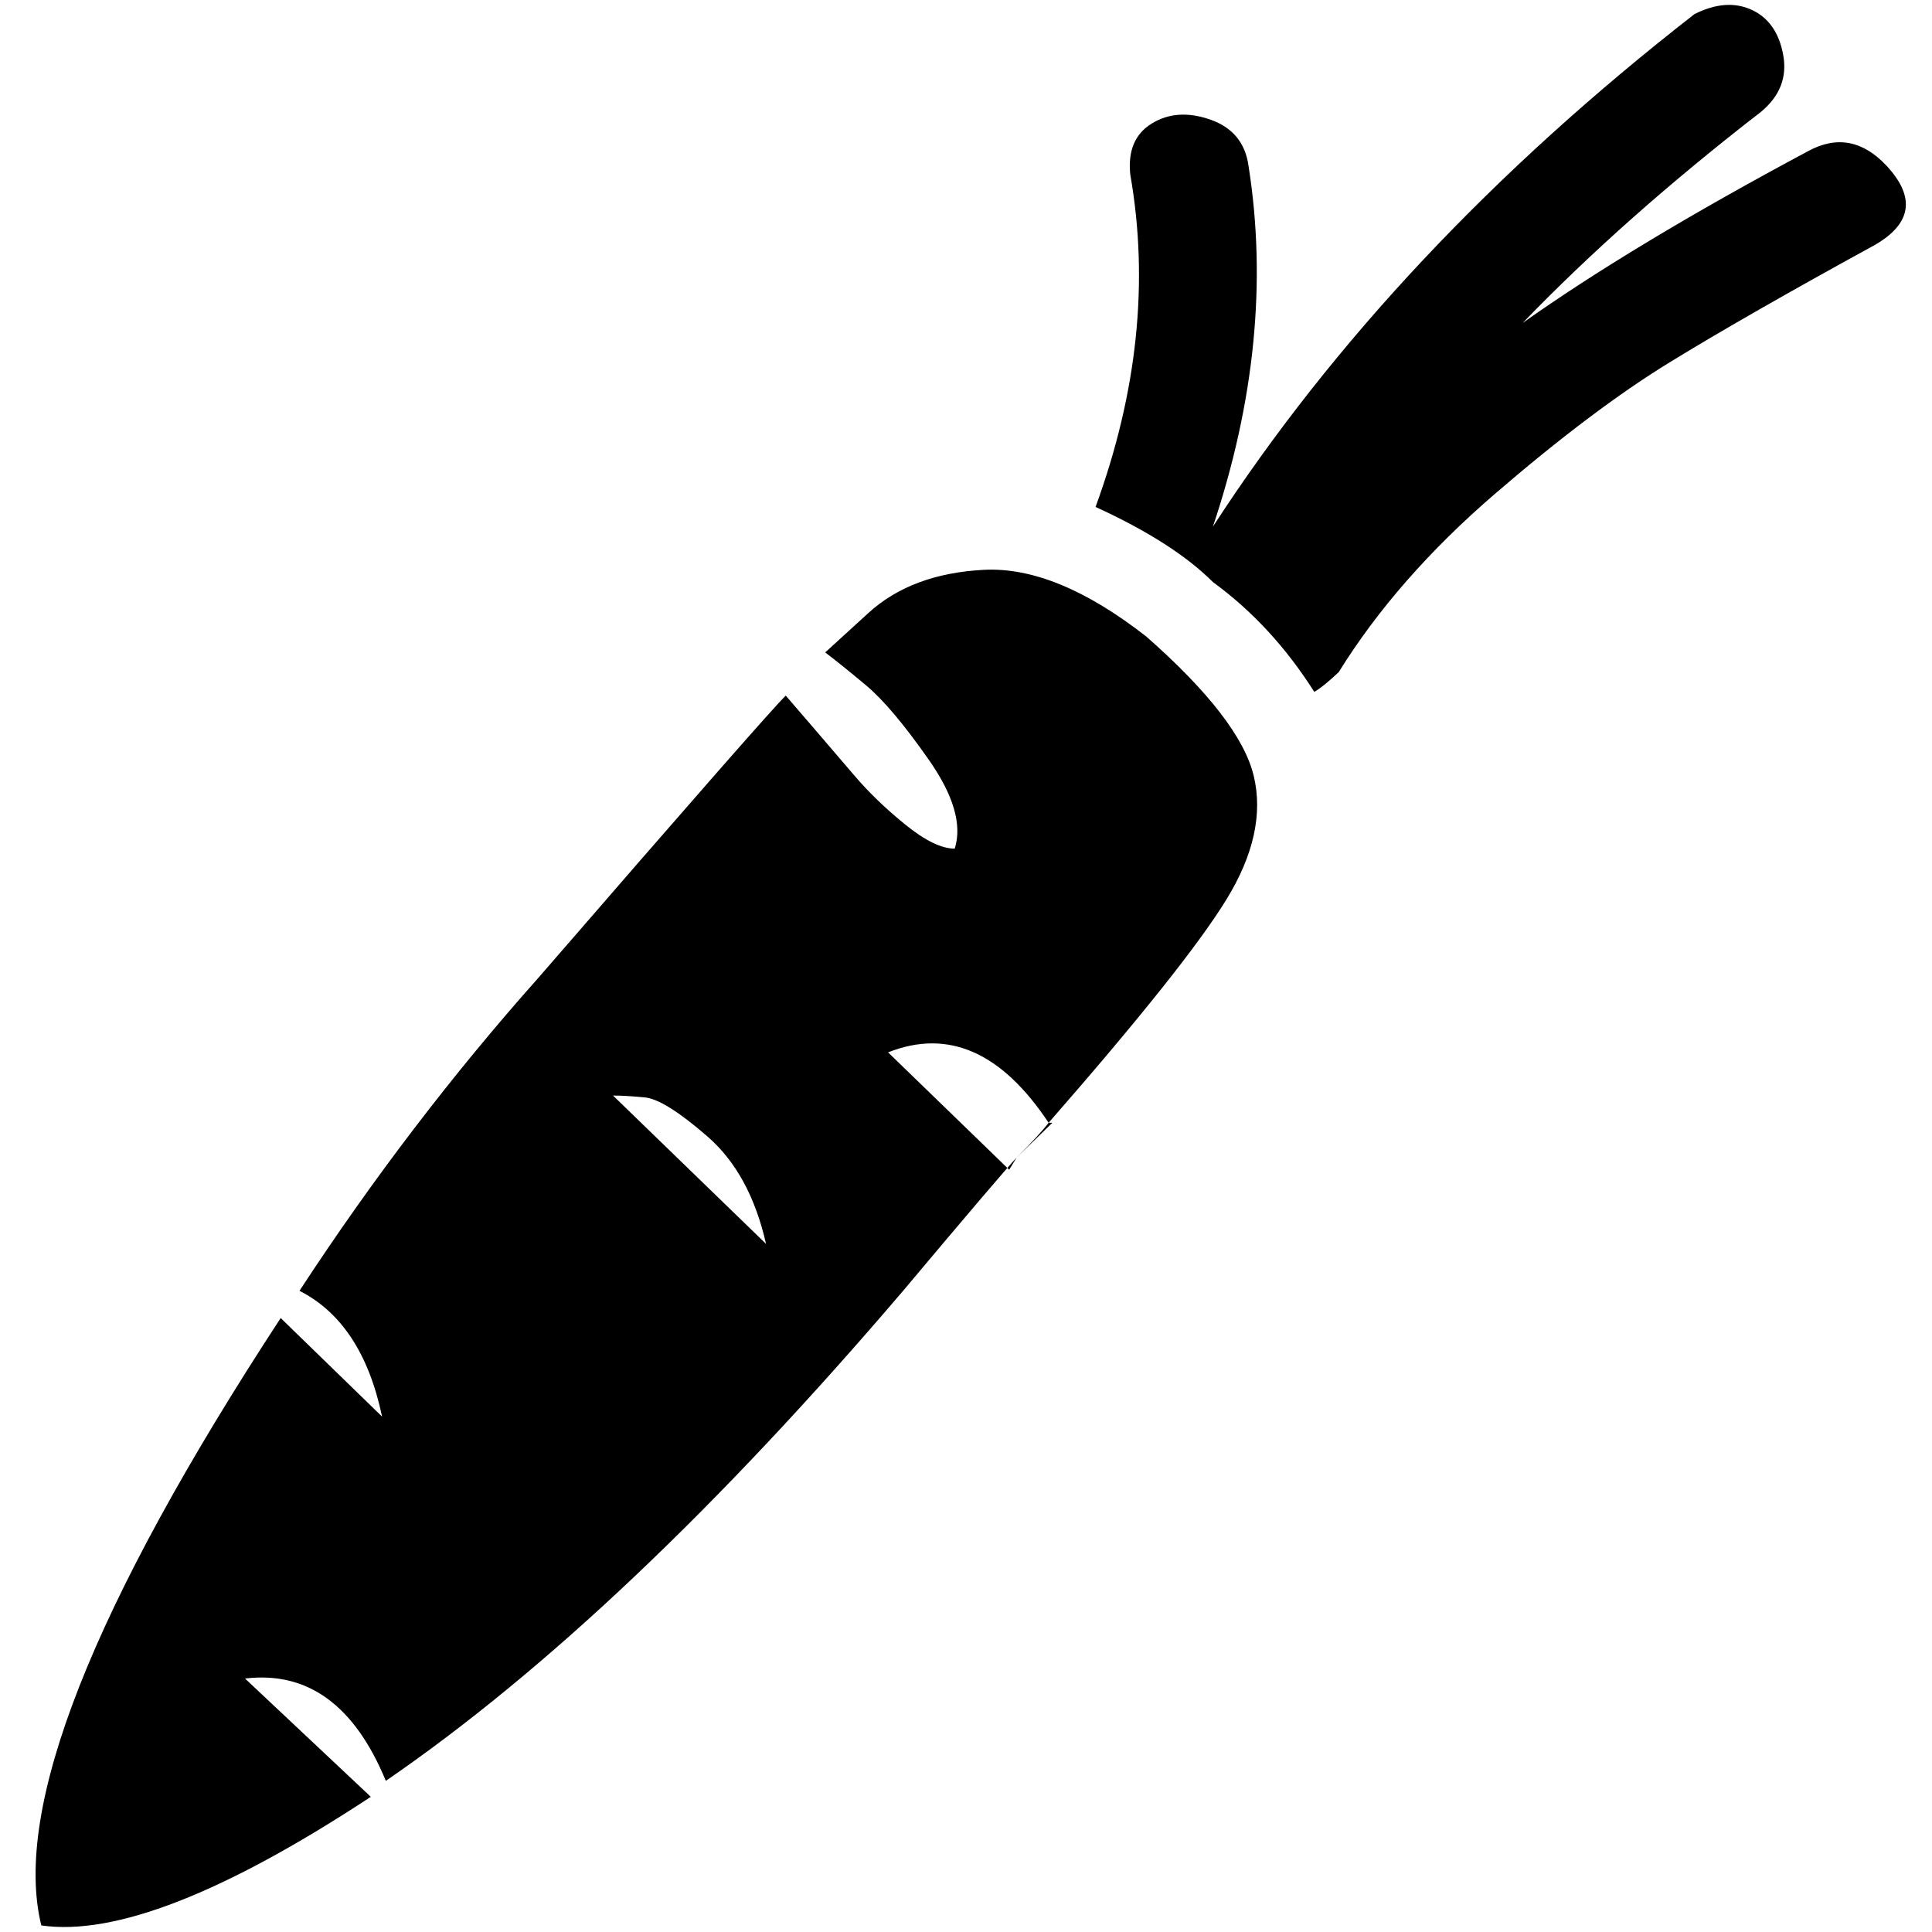 <?xml version="1.0" standalone="no"?>
<!DOCTYPE svg PUBLIC "-//W3C//DTD SVG 1.1//EN" "http://www.w3.org/Graphics/SVG/1.1/DTD/svg11.dtd" >
<svg xmlns="http://www.w3.org/2000/svg" xmlns:xlink="http://www.w3.org/1999/xlink" version="1.1" width="2048" height="2048" viewBox="-10 0 2058 2048">
   <path fill="currentColor"
d="M1111 1191h-4q-9 12 -34 37zM1211 673q-96 -75 -173 -71t-123 46l-46 42q16 12 43.5 35t67 79.5t27.5 94.5q-21 0 -52.5 -25.5t-54.5 -52.5t-48 -56l-25 -29q-17 16 -263 300q-138 155 -255 334q67 34 88 134l-108 -105q-301 460 -255 647q117 17 351 -137l-134 -126
q100 -12 150 109q255 -175 551 -522q105 -125 121 -142l-8 13l-129 -125q96 -38 171 75q146 -167 189.5 -238t29 -131.5t-114.5 -148.5zM643 1162q13 0 34 2t66.5 41.5t62.5 114.5zM1282 556q67 -200 38 -384q-5 -37 -40.5 -49.5t-62.5 4t-23 54.5q30 171 -37 354
q83 38 125 80q63 46 108 117q9 -5 26 -21q62 -100 166.5 -190t186 -140t218.5 -125q59 -34 13 -84q-38 -41 -84 -16q-187 100 -304 183q108 -112 254 -225q30 -25 23.5 -60.5t-33.5 -48t-61 4.5q-321 250 -513 546z" />
</svg>
